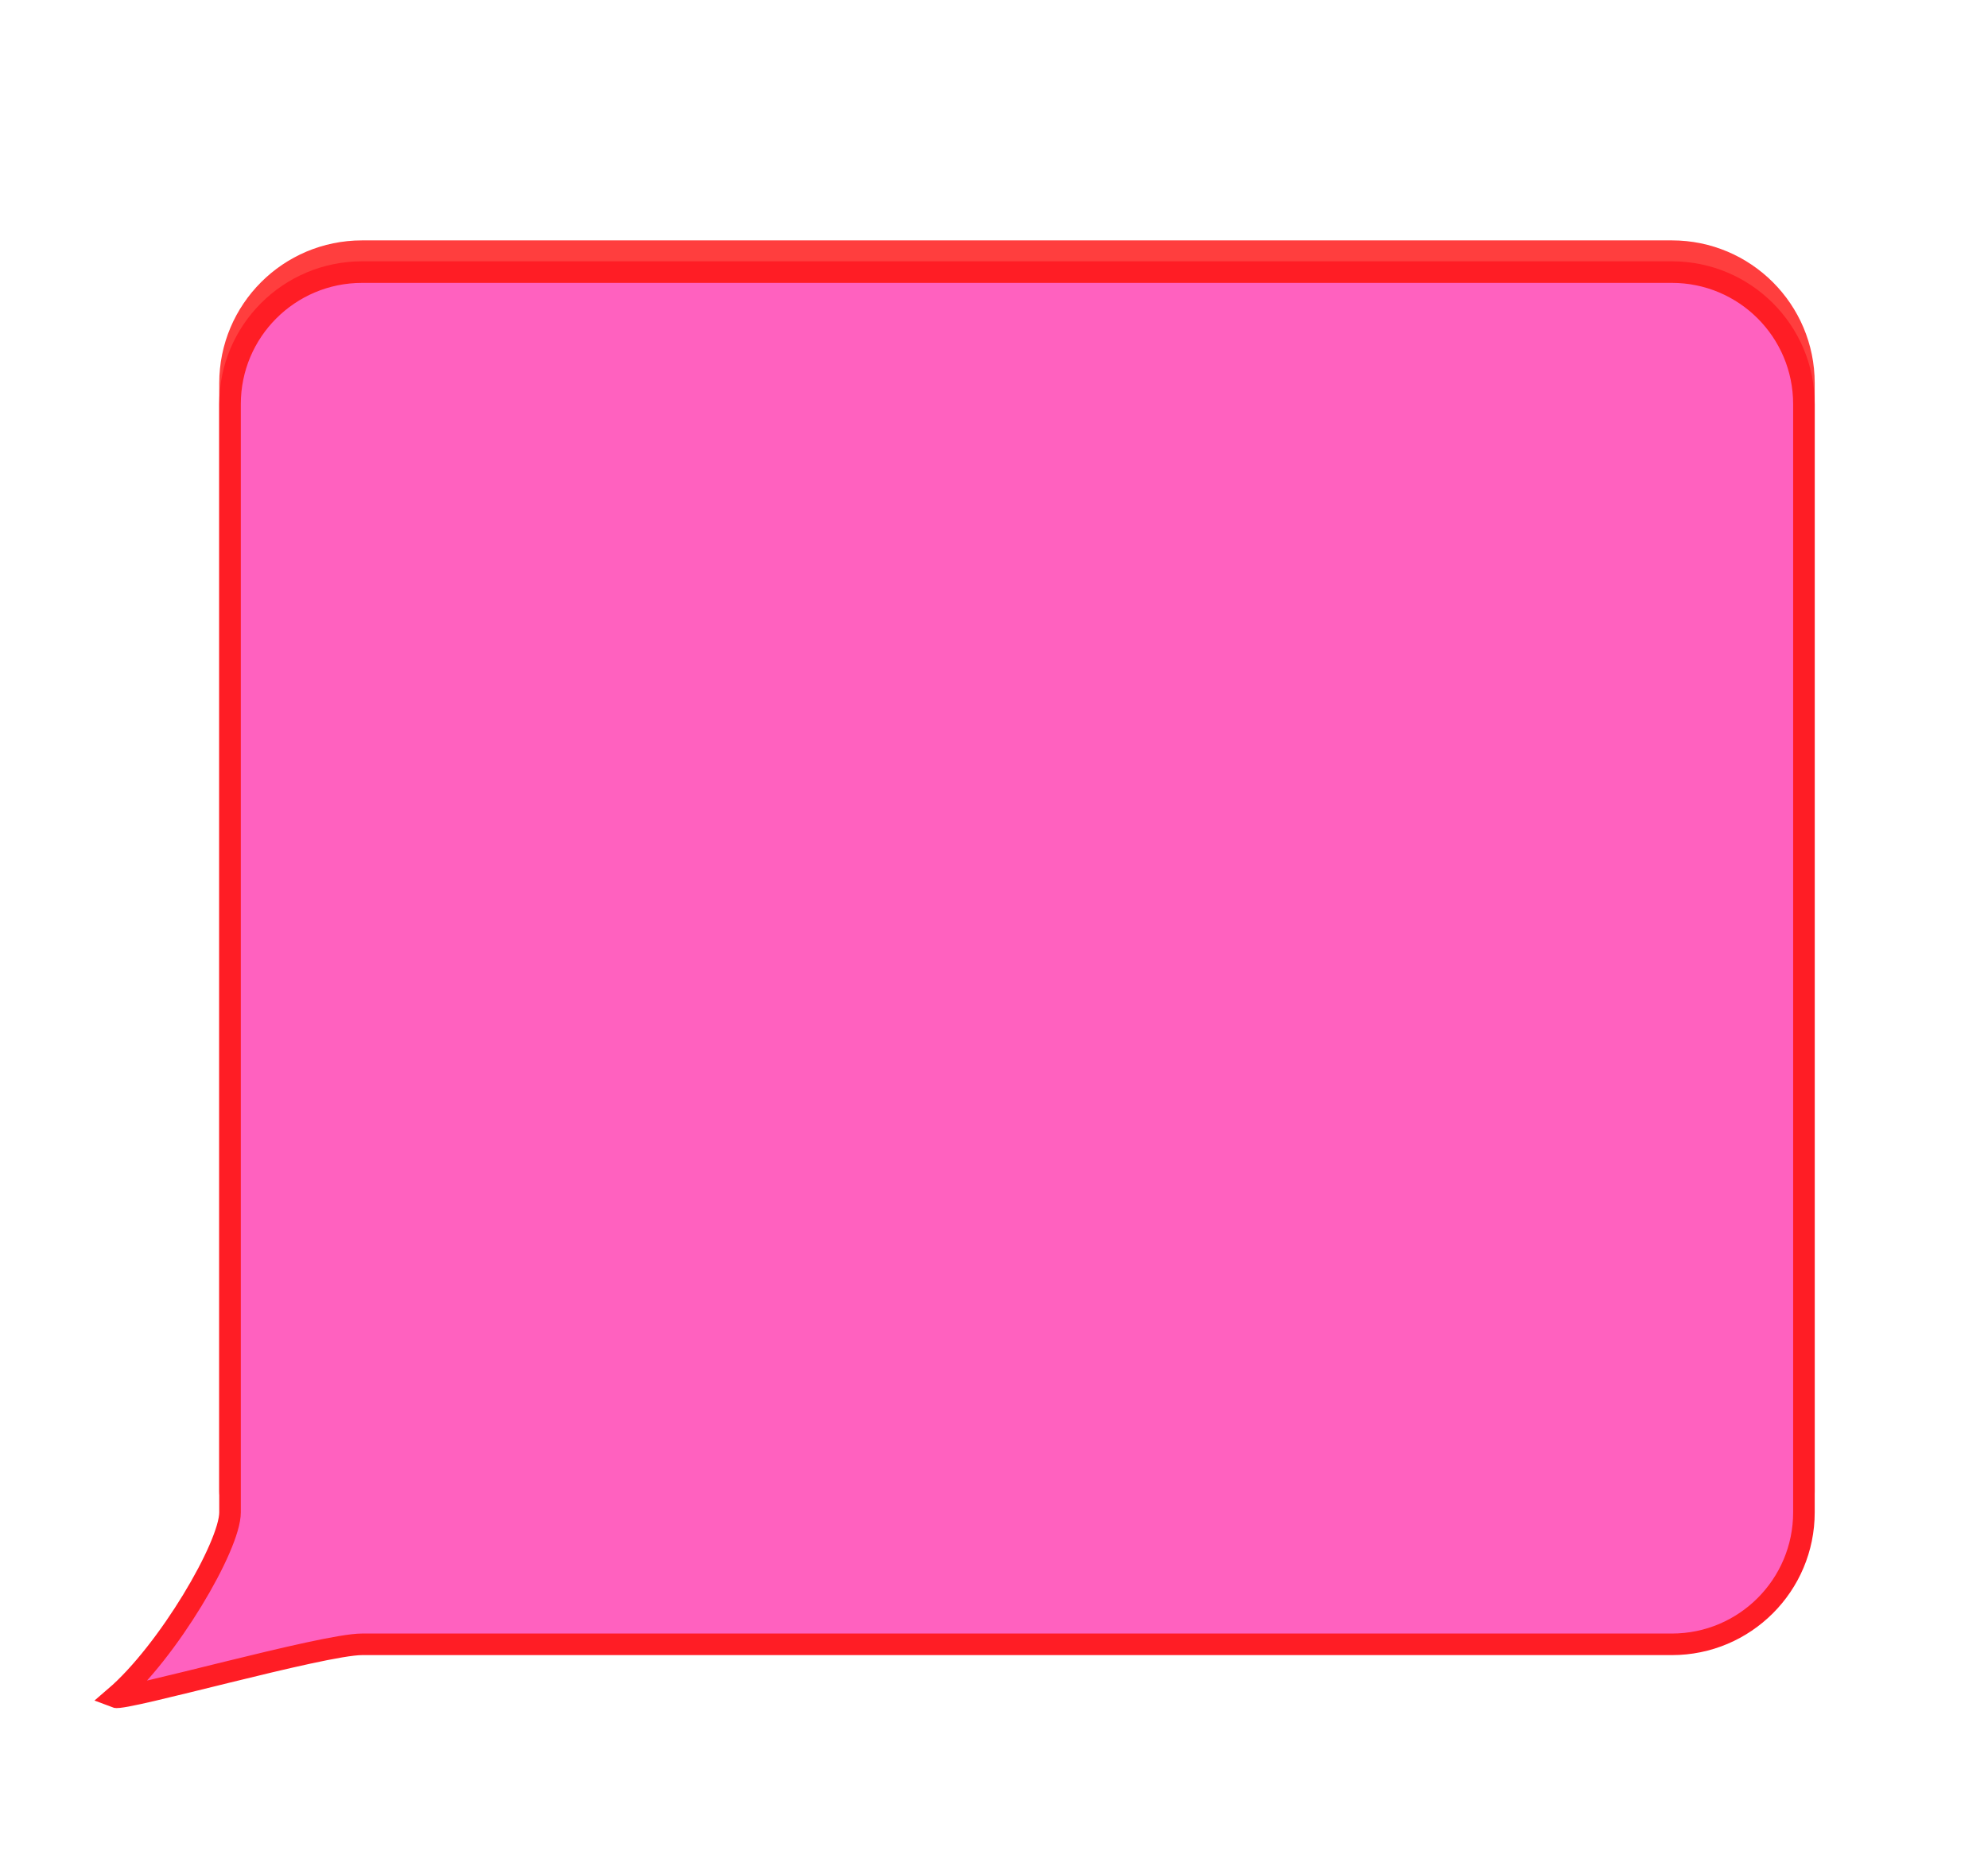 <?xml version="1.0" encoding="UTF-8"?>
<svg id="Layer_1" data-name="Layer 1" xmlns="http://www.w3.org/2000/svg" xmlns:xlink="http://www.w3.org/1999/xlink" viewBox="0 0 460.72 434.3">
  <defs>
    <style>
      .cls-1 {
        fill: #ff61bf;
        filter: url(#drop-shadow-7);
        stroke: #ff1d25;
      }

      .cls-1, .cls-2 {
        stroke-miterlimit: 10;
        stroke-width: 5px;
      }

      .cls-2 {
        fill: #8e20da;
        filter: url(#drop-shadow-6);
        stroke: #ff3e3e;
      }
    </style>
    <filter id="drop-shadow-6" filterUnits="userSpaceOnUse">
      <feOffset dx="3" dy="7"/>
      <feGaussianBlur result="blur" stdDeviation="5"/>
      <feFlood flood-color="#300d4c" flood-opacity=".25"/>
      <feComposite in2="blur" operator="in"/>
      <feComposite in="SourceGraphic"/>
    </filter>
    <filter id="drop-shadow-7" filterUnits="userSpaceOnUse">
      <feOffset dx="3" dy="7"/>
      <feGaussianBlur result="blur-2" stdDeviation="5"/>
      <feFlood flood-color="#300d4c" flood-opacity=".25"/>
      <feComposite in2="blur-2" operator="in"/>
      <feComposite in="SourceGraphic"/>
    </filter>
  </defs>
  <path class="cls-2" d="M384.47,369.28H80.9c-9.12,0-30.59-22.81-30.59-30.59V81.81c0-16.89,13.69-30.59,30.59-30.59H384.47c16.89,0,30.59,13.69,30.59,30.59V338.69c0,16.89-13.69,30.59-30.59,30.59Z"/>
  <path class="cls-1" d="M384.47,374.13H80.9c-9.12,0-55.06,13.11-57.24,12.24,12.24-10.49,26.65-35.05,26.65-42.82V86.66c0-16.89,13.69-30.59,30.59-30.59H384.47c16.89,0,30.59,13.69,30.59,30.59V343.54c0,16.89-13.69,30.59-30.59,30.59Z"/>
</svg>